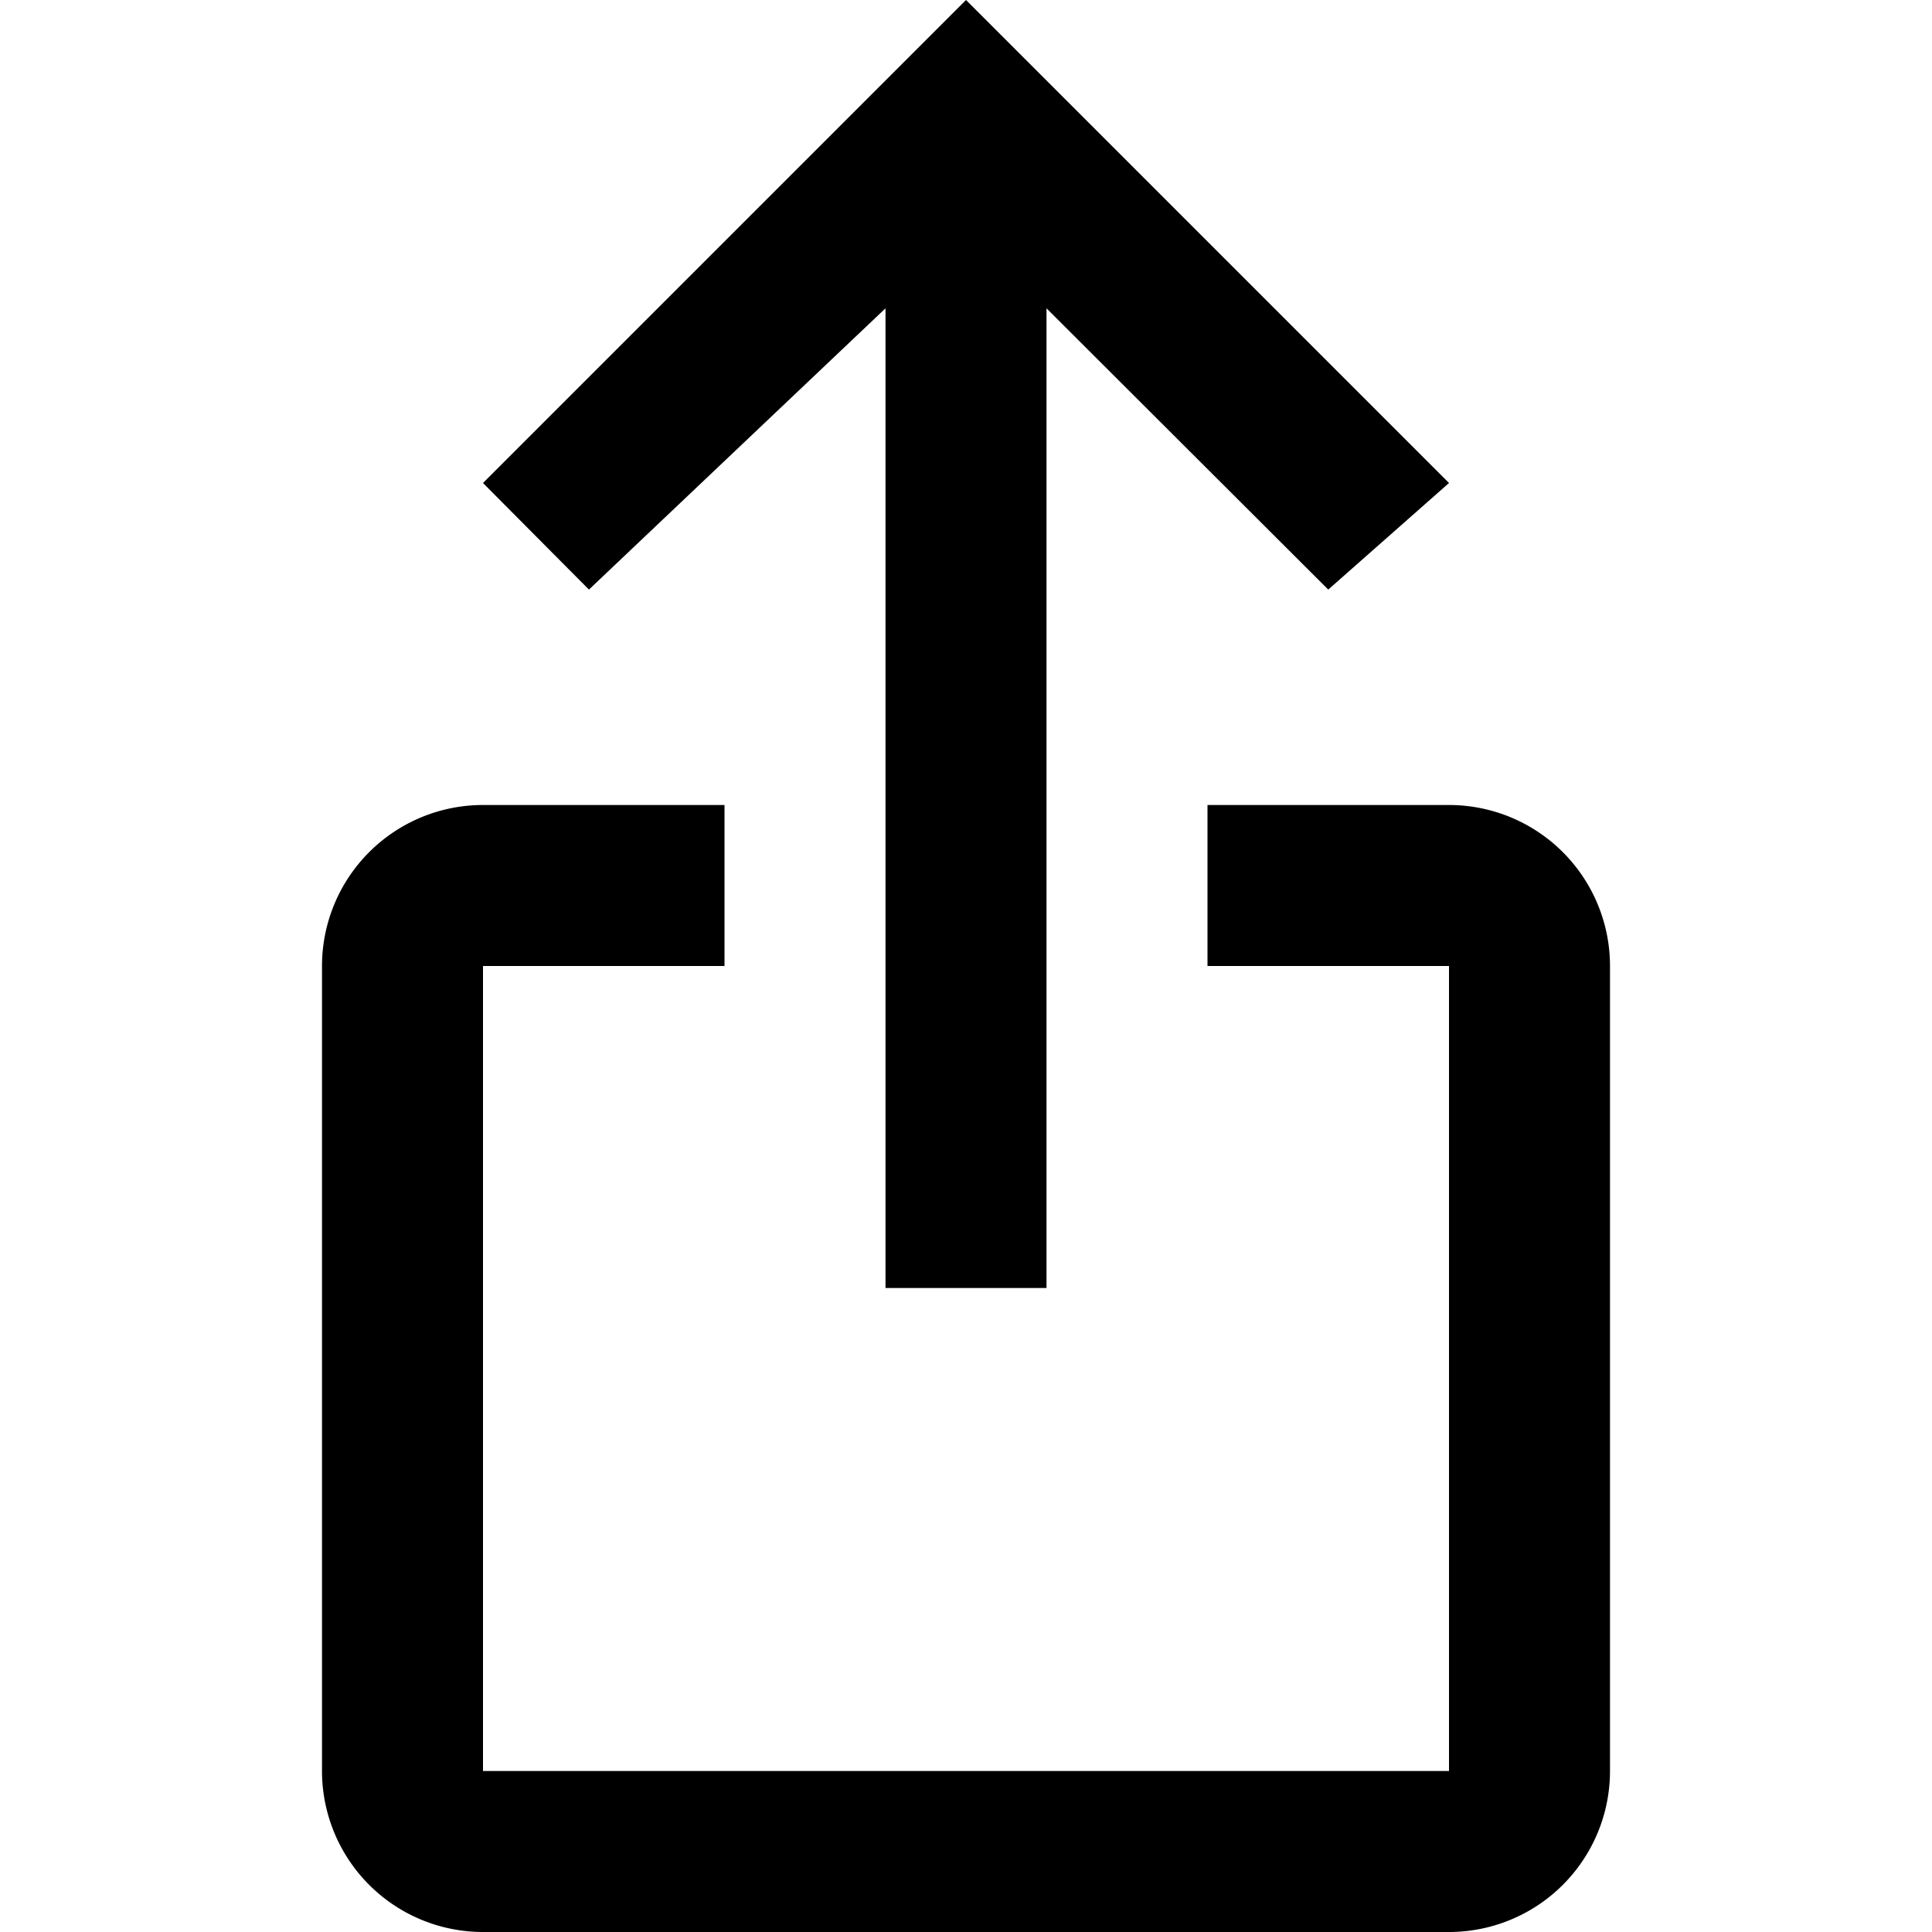 <svg viewBox="0 0 24 24" xmlns="http://www.w3.org/2000/svg" fill="currentColor"><g clip-path="url(#a)"><path d="m6 6 1.316 1.324L11 3.83V16h2V3.83l3.5 3.494L18 6l-6-6-6 6z"/><path d="M6 10a2 2 0 0 0-2 2v10a2 2 0 0 0 2 2h12a2 2 0 0 0 2-2V12a2 2 0 0 0-2-2h-3v2h3v10H6V12h3v-2H6z"/></g><defs><clipPath id="a"><path fill="#fff" d="M0 0h24v24H0z"/></clipPath></defs></svg>